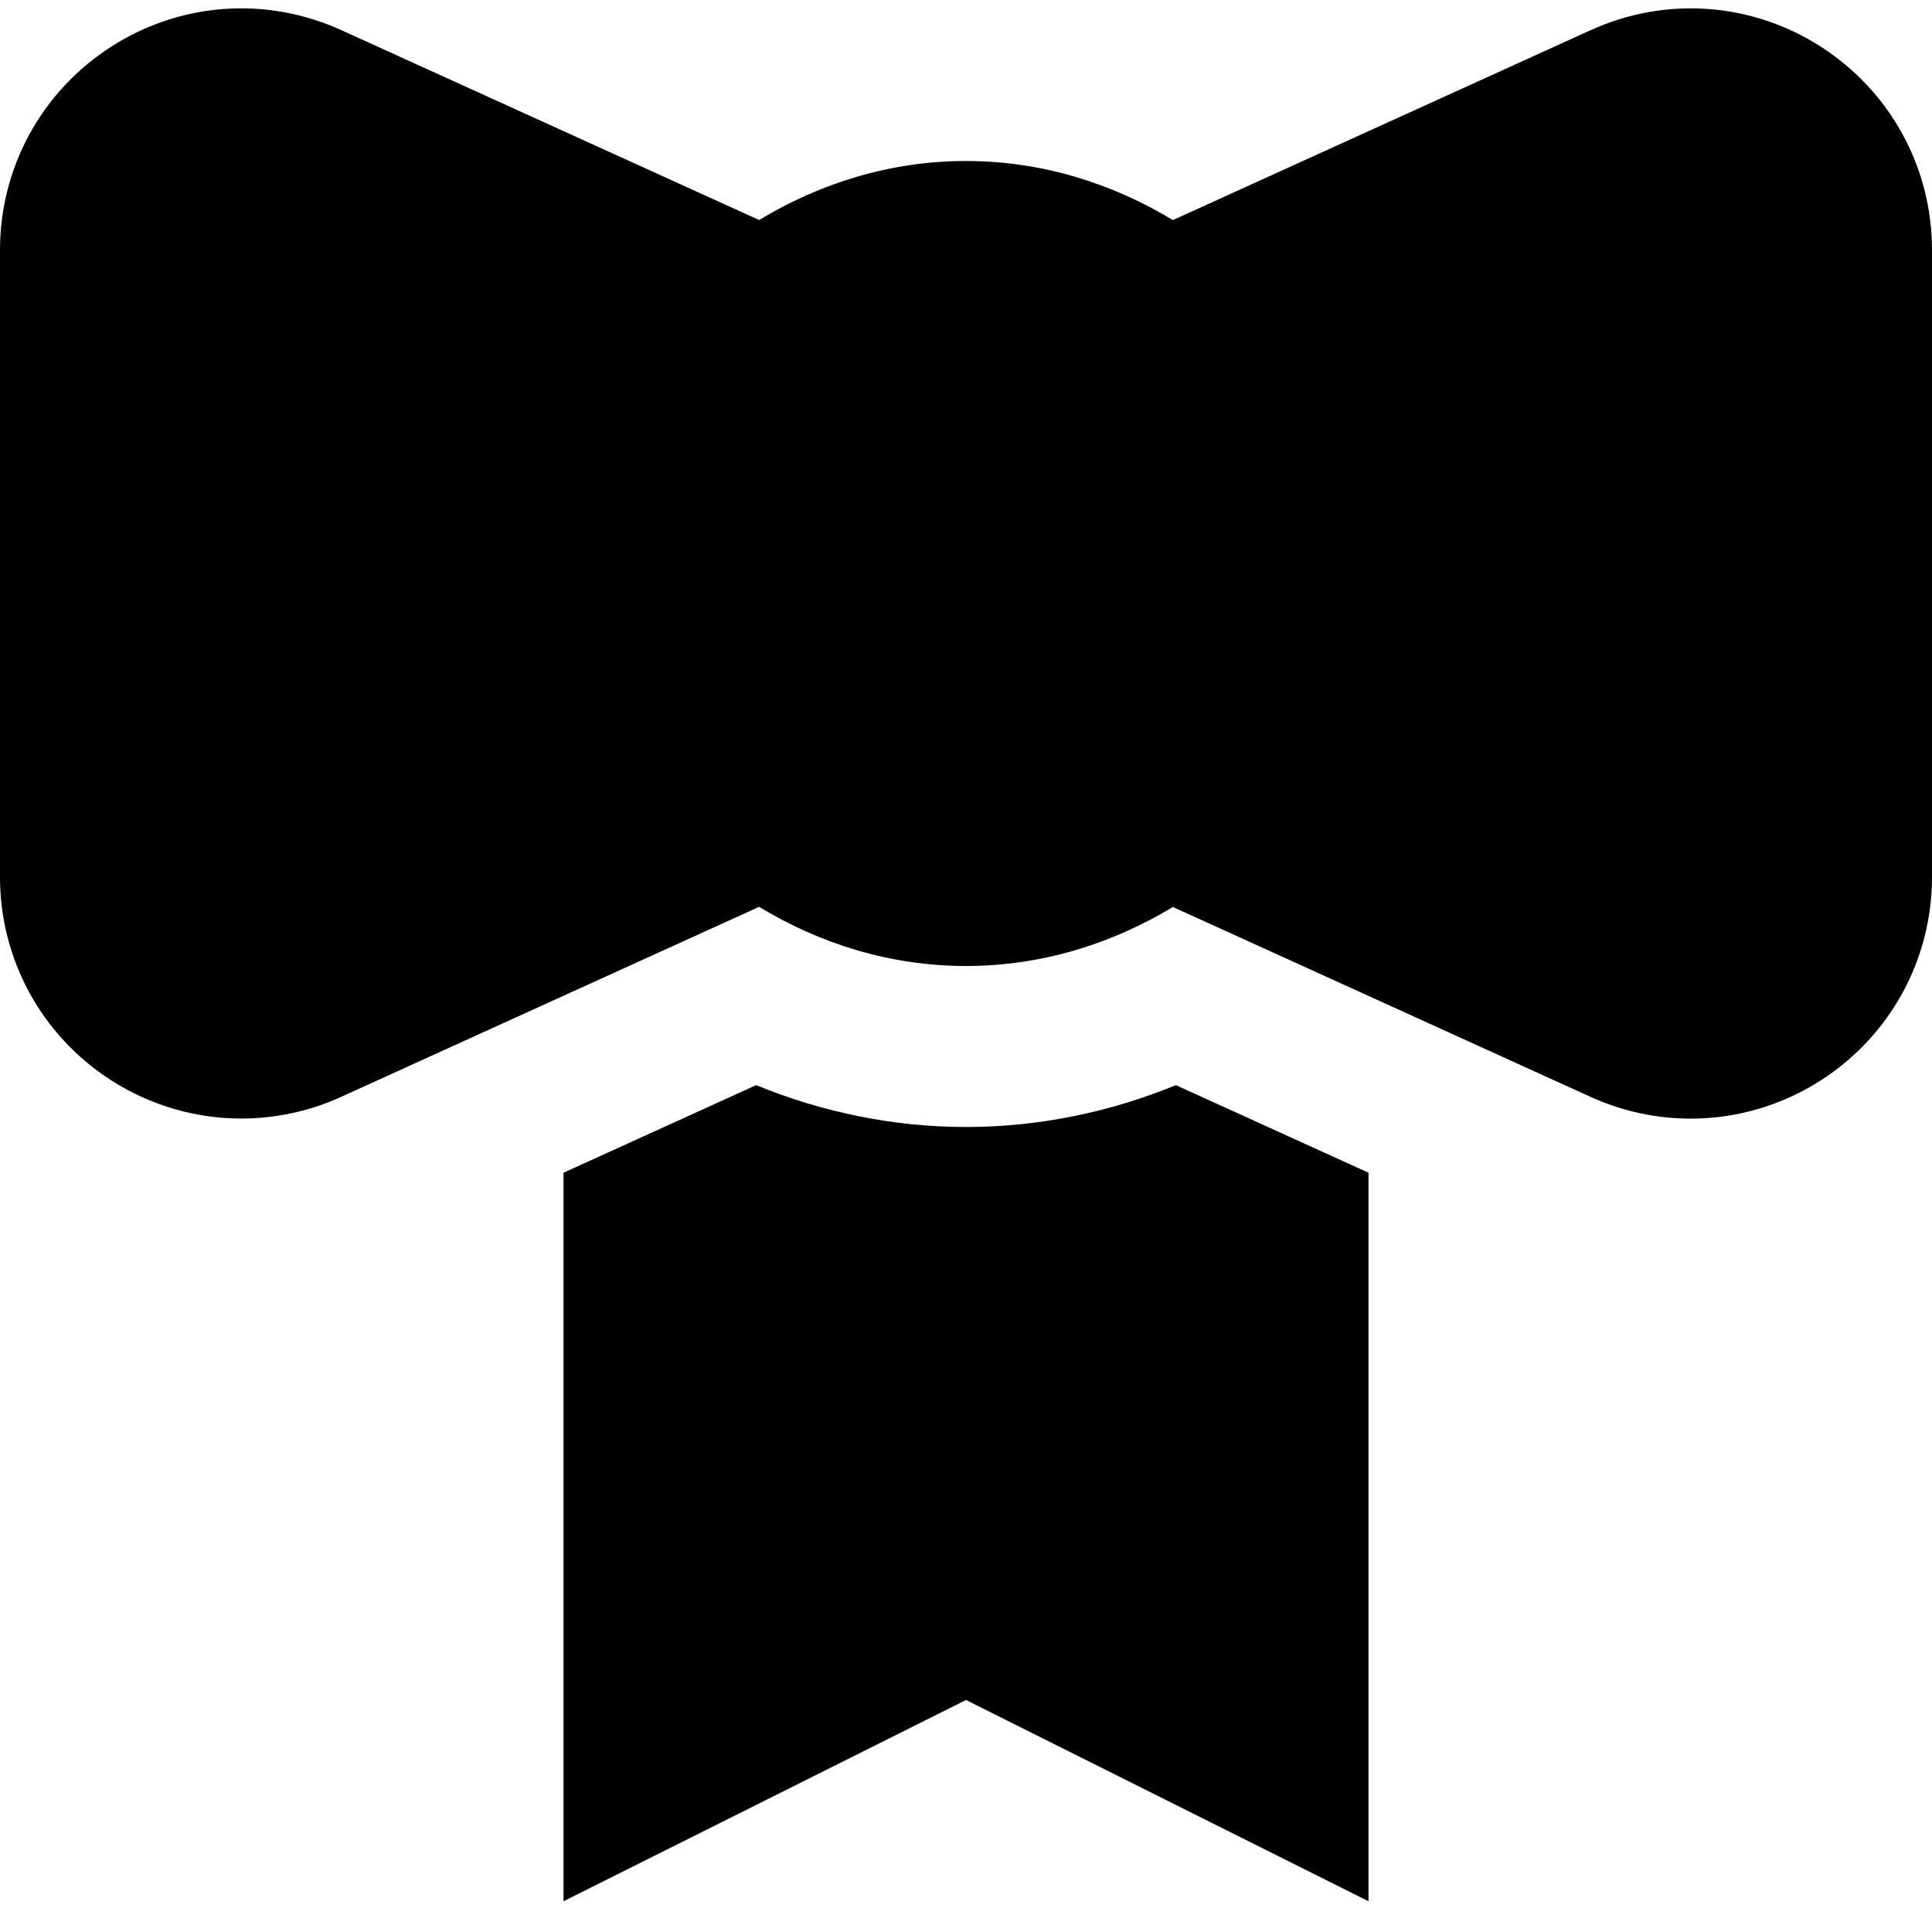 <svg id="nc_icon" xmlns="http://www.w3.org/2000/svg" xmlns:xlink="http://www.w3.org/1999/xlink" x="0px" y="0px" viewBox="0 0 24 24"><g >
<path fill="currentColor" d="M22.625,0.584C21.764,0.028,20.693-0.05,19.759,0.375l-5.189,2.359&#10;&#9;C13.816,2.278,12.943,2,12,2c-0.943,0-1.816,0.278-2.57,0.733L4.241,0.375&#10;&#9;C3.307-0.05,2.236,0.028,1.375,0.584C0.515,1.139,0,2.082,0,3.106v7.788&#10;&#9;c0,1.024,0.515,1.967,1.375,2.522c0.494,0.318,1.057,0.479,1.623,0.479&#10;&#9;c0.421,0,0.845-0.089,1.243-0.271l5.189-2.359C10.184,11.722,11.057,12,12,12&#10;&#9;c0.943,0,1.816-0.278,2.57-0.733l5.189,2.359&#10;&#9;c0.398,0.181,0.822,0.27,1.243,0.27c0.566,0,1.129-0.161,1.623-0.479&#10;&#9;C23.485,12.861,24,11.918,24,10.894V3.106C24,2.082,23.485,1.139,22.625,0.584z"/>
<path data-color="color-2" fill="currentColor" d="M14.607,13.48C13.773,13.822,12.889,14,12,14&#10;&#9;c-0.888,0-1.773-0.178-2.607-0.52L7,14.568v9.05l5-2.5l5,2.5v-9.05L14.607,13.48z"/>
</g></svg>